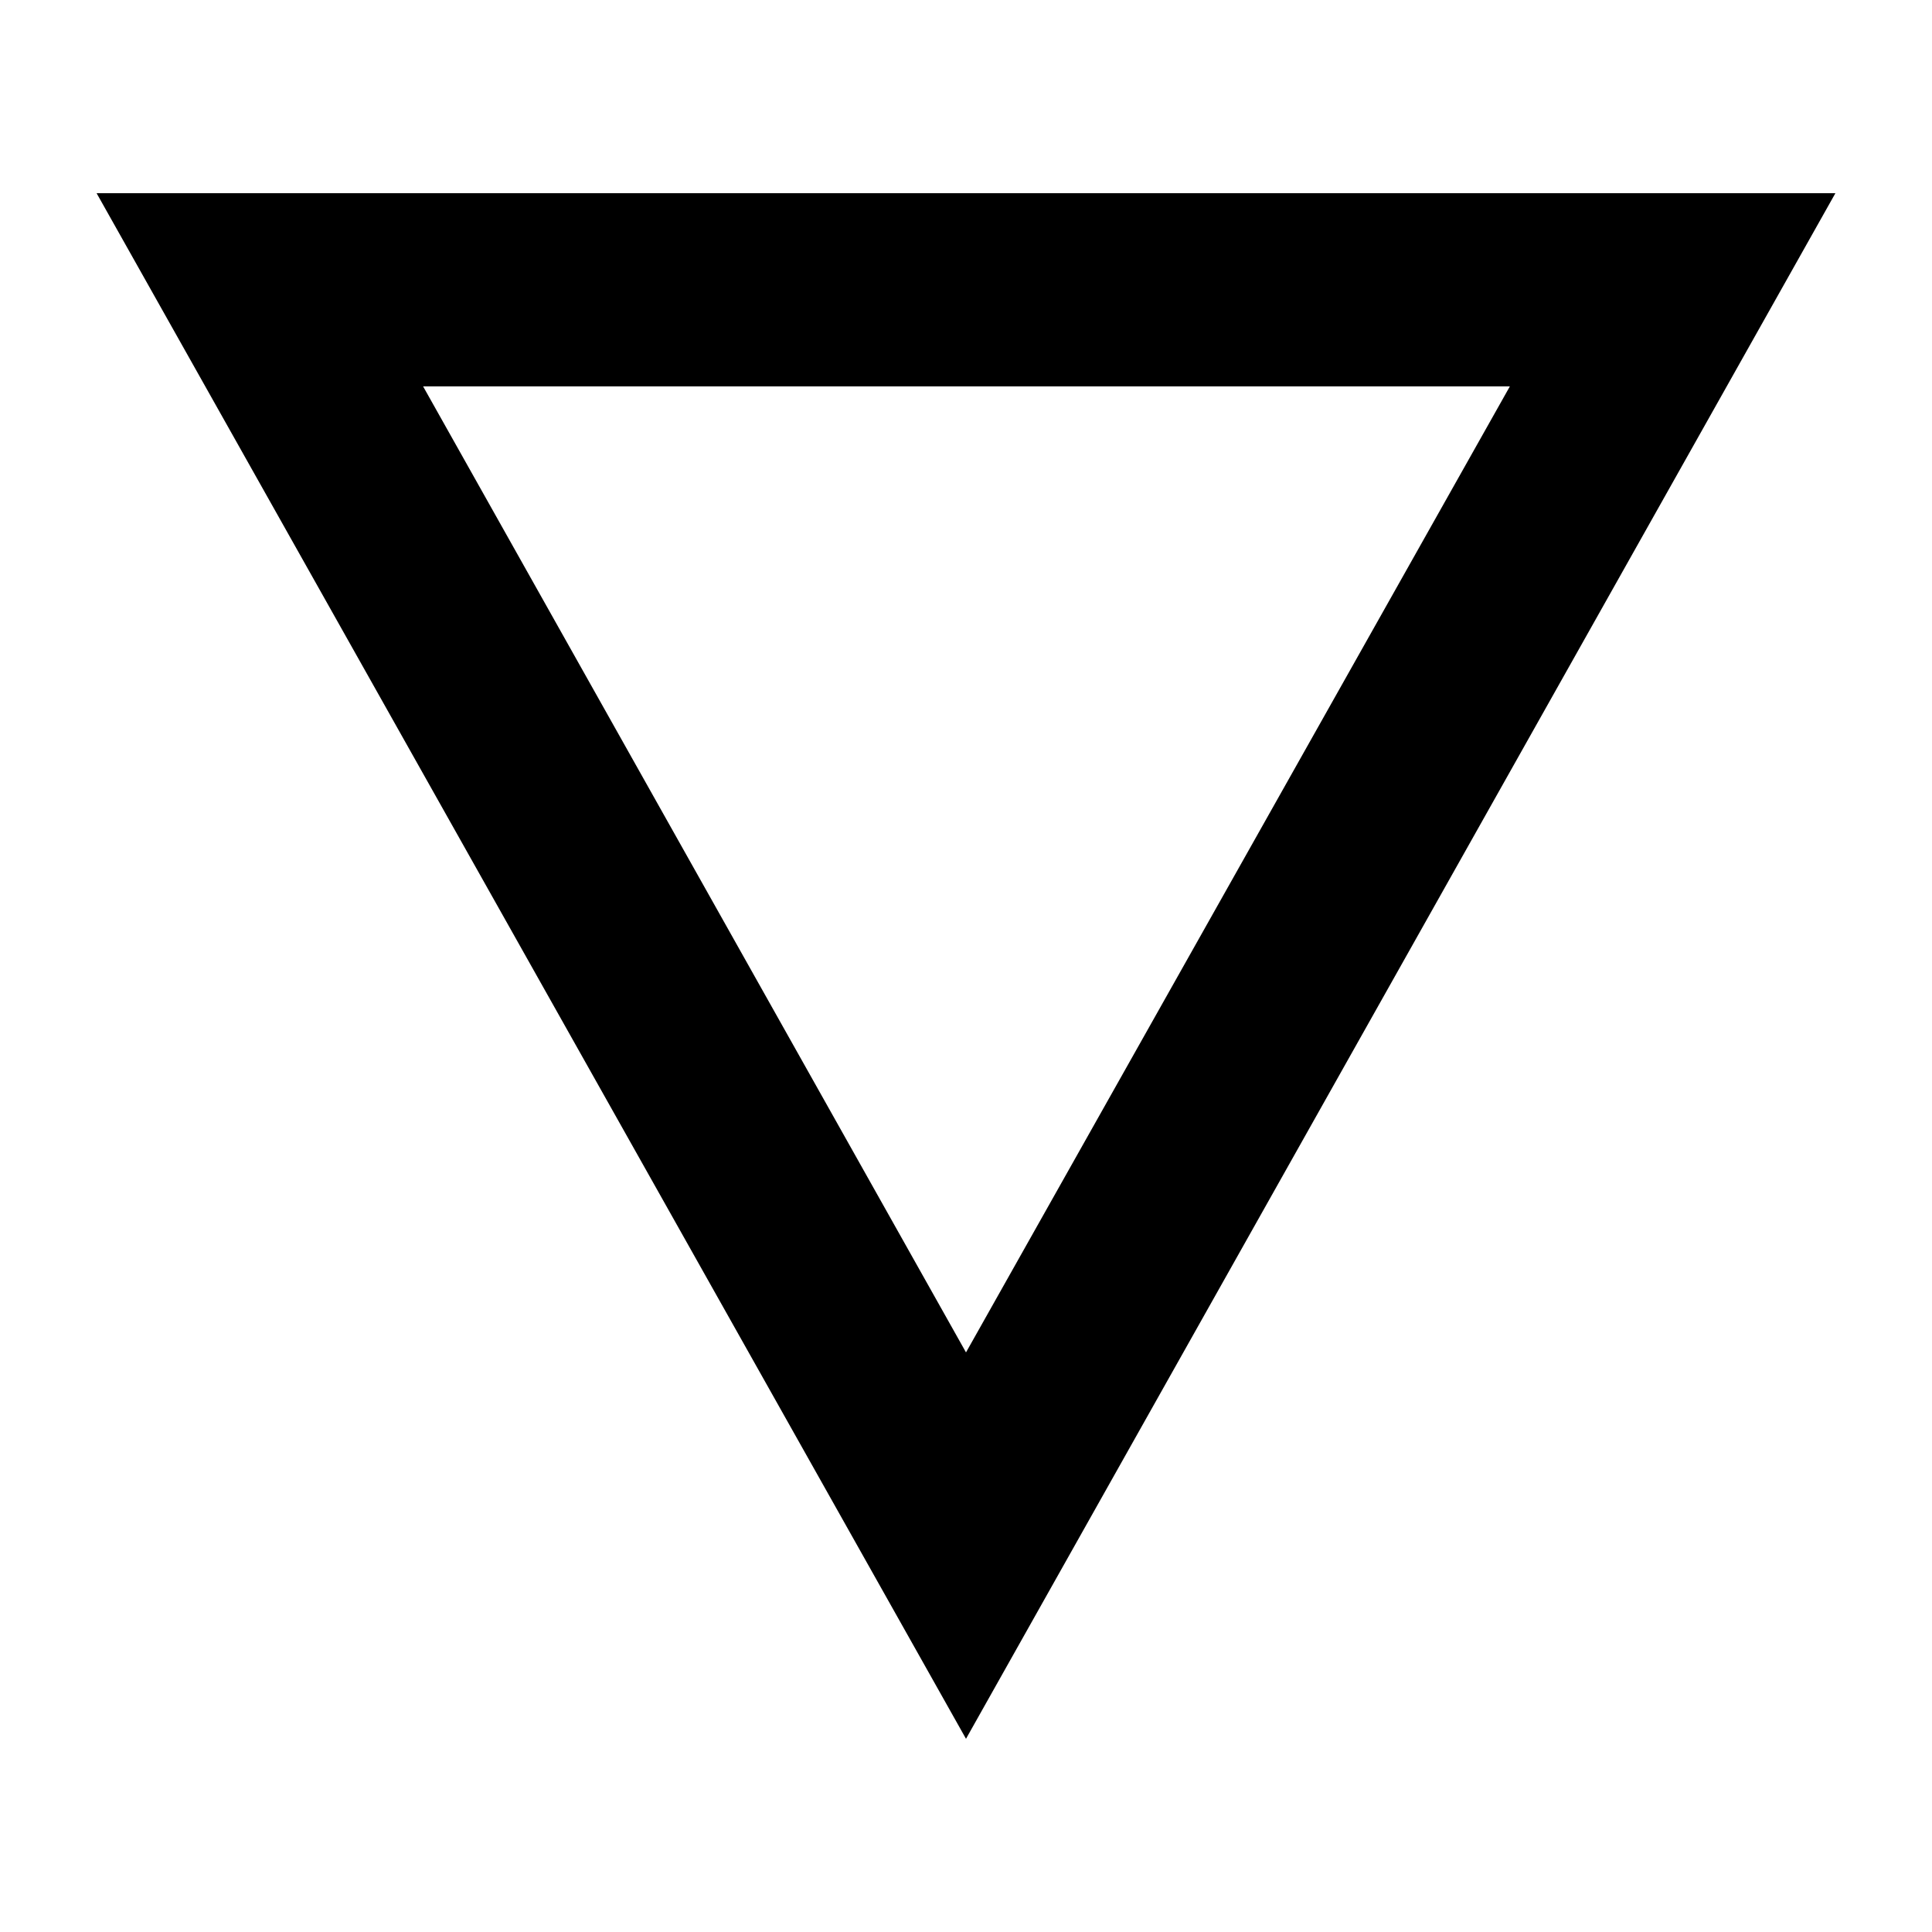 <?xml version="1.0" encoding="UTF-8"?><!DOCTYPE svg PUBLIC "-//W3C//DTD SVG 1.1//EN" "http://www.w3.org/Graphics/SVG/1.1/DTD/svg11.dtd"><svg xmlns="http://www.w3.org/2000/svg" xmlns:xlink="http://www.w3.org/1999/xlink" version="1.1" id="mdi-details" width="24" height="24" viewBox="2 2 20 20"><path d="M6.38,6H17.63L12,16L6.38,6M3,4L12,20L21,4H3Z" /></svg>